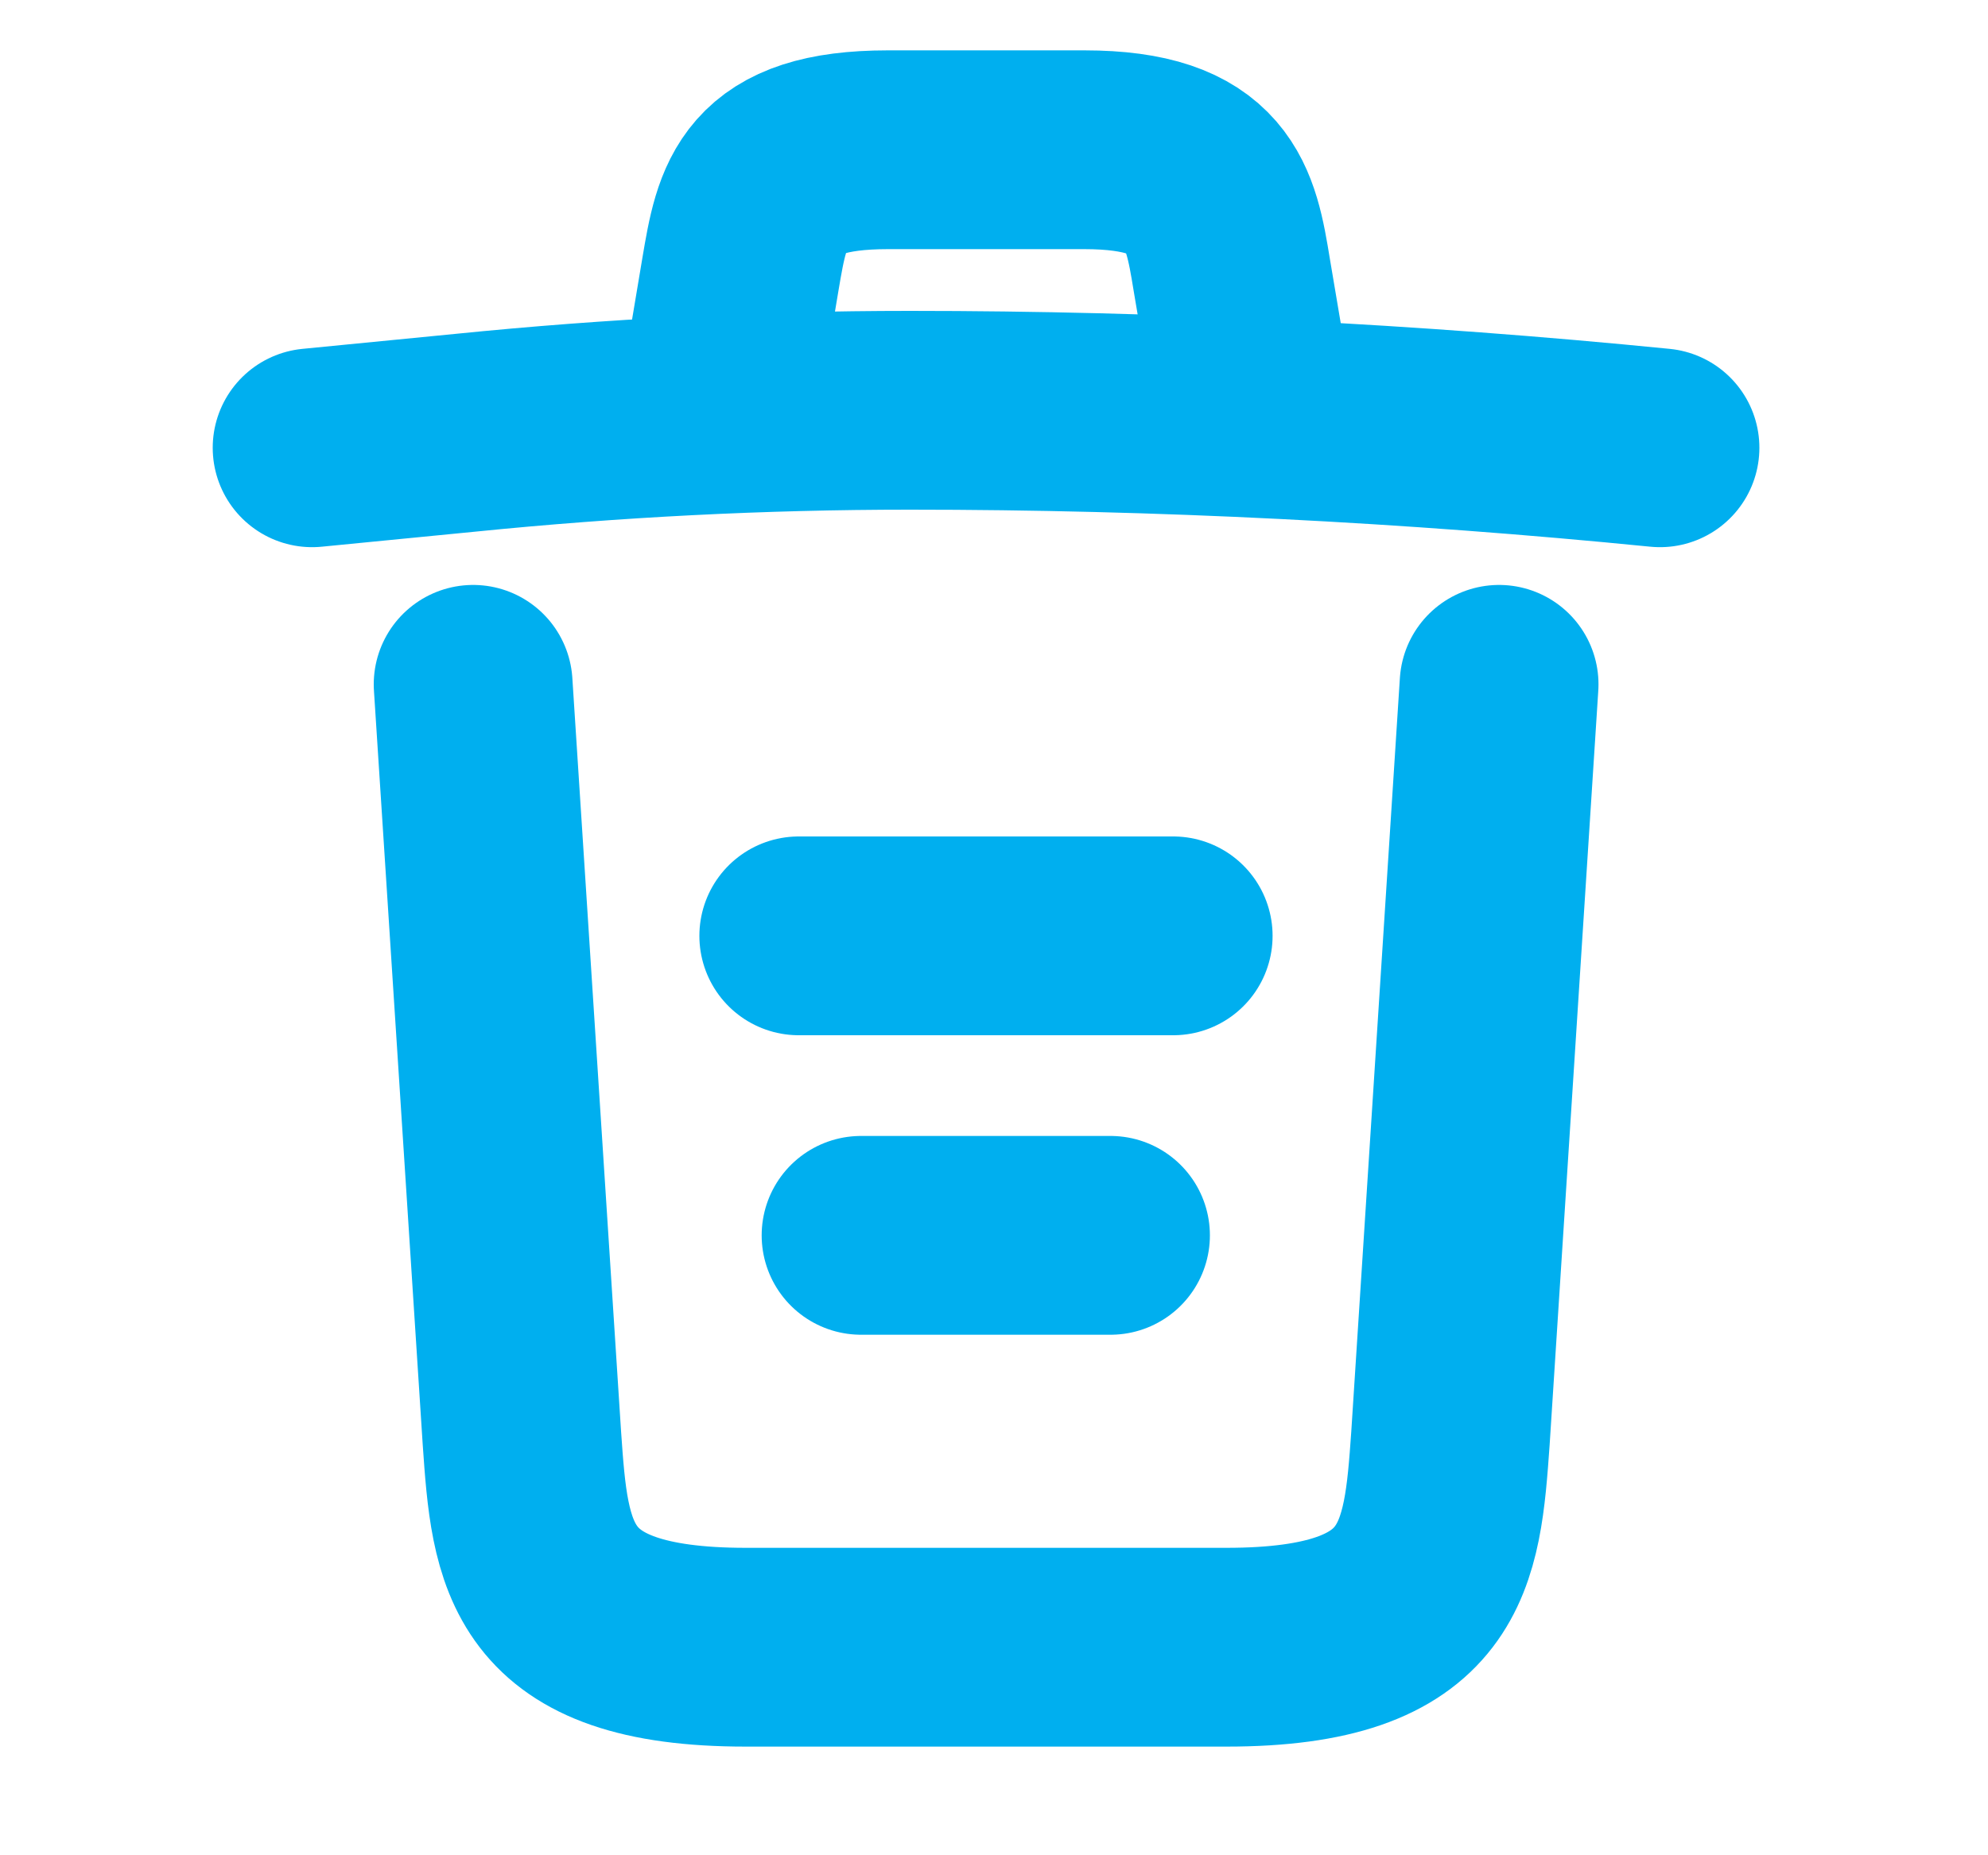 <svg width="15" height="14" viewBox="0 0 15 14" fill="none" xmlns="http://www.w3.org/2000/svg">
<path d="M12.525 3.379C10.644 3.192 8.751 3.096 6.864 3.096C5.745 3.096 4.627 3.153 3.508 3.266L2.355 3.379" stroke="#00AFEF" stroke-width="1.5" stroke-linecap="round" stroke-linejoin="round"/>
<path d="M5.463 2.808L5.587 2.068C5.678 1.531 5.745 1.13 6.7 1.13H8.181C9.135 1.13 9.209 1.554 9.294 2.074L9.418 2.808" stroke="#00AFEF" stroke-width="1.5" stroke-linecap="round" stroke-linejoin="round"/>
<path d="M11.311 5.164L10.944 10.854C10.881 11.741 10.831 12.43 9.254 12.43H5.627C4.051 12.43 4 11.741 3.938 10.854L3.57 5.164" stroke="#00AFEF" stroke-width="1.5" stroke-linecap="round" stroke-linejoin="round"/>
<path d="M6.497 9.322H8.379" stroke="#00AFEF" stroke-width="1.5" stroke-linecap="round" stroke-linejoin="round"/>
<path d="M6.027 7.062H8.852" stroke="#00AFEF" stroke-width="1.5" stroke-linecap="round" stroke-linejoin="round"/>
</svg>
